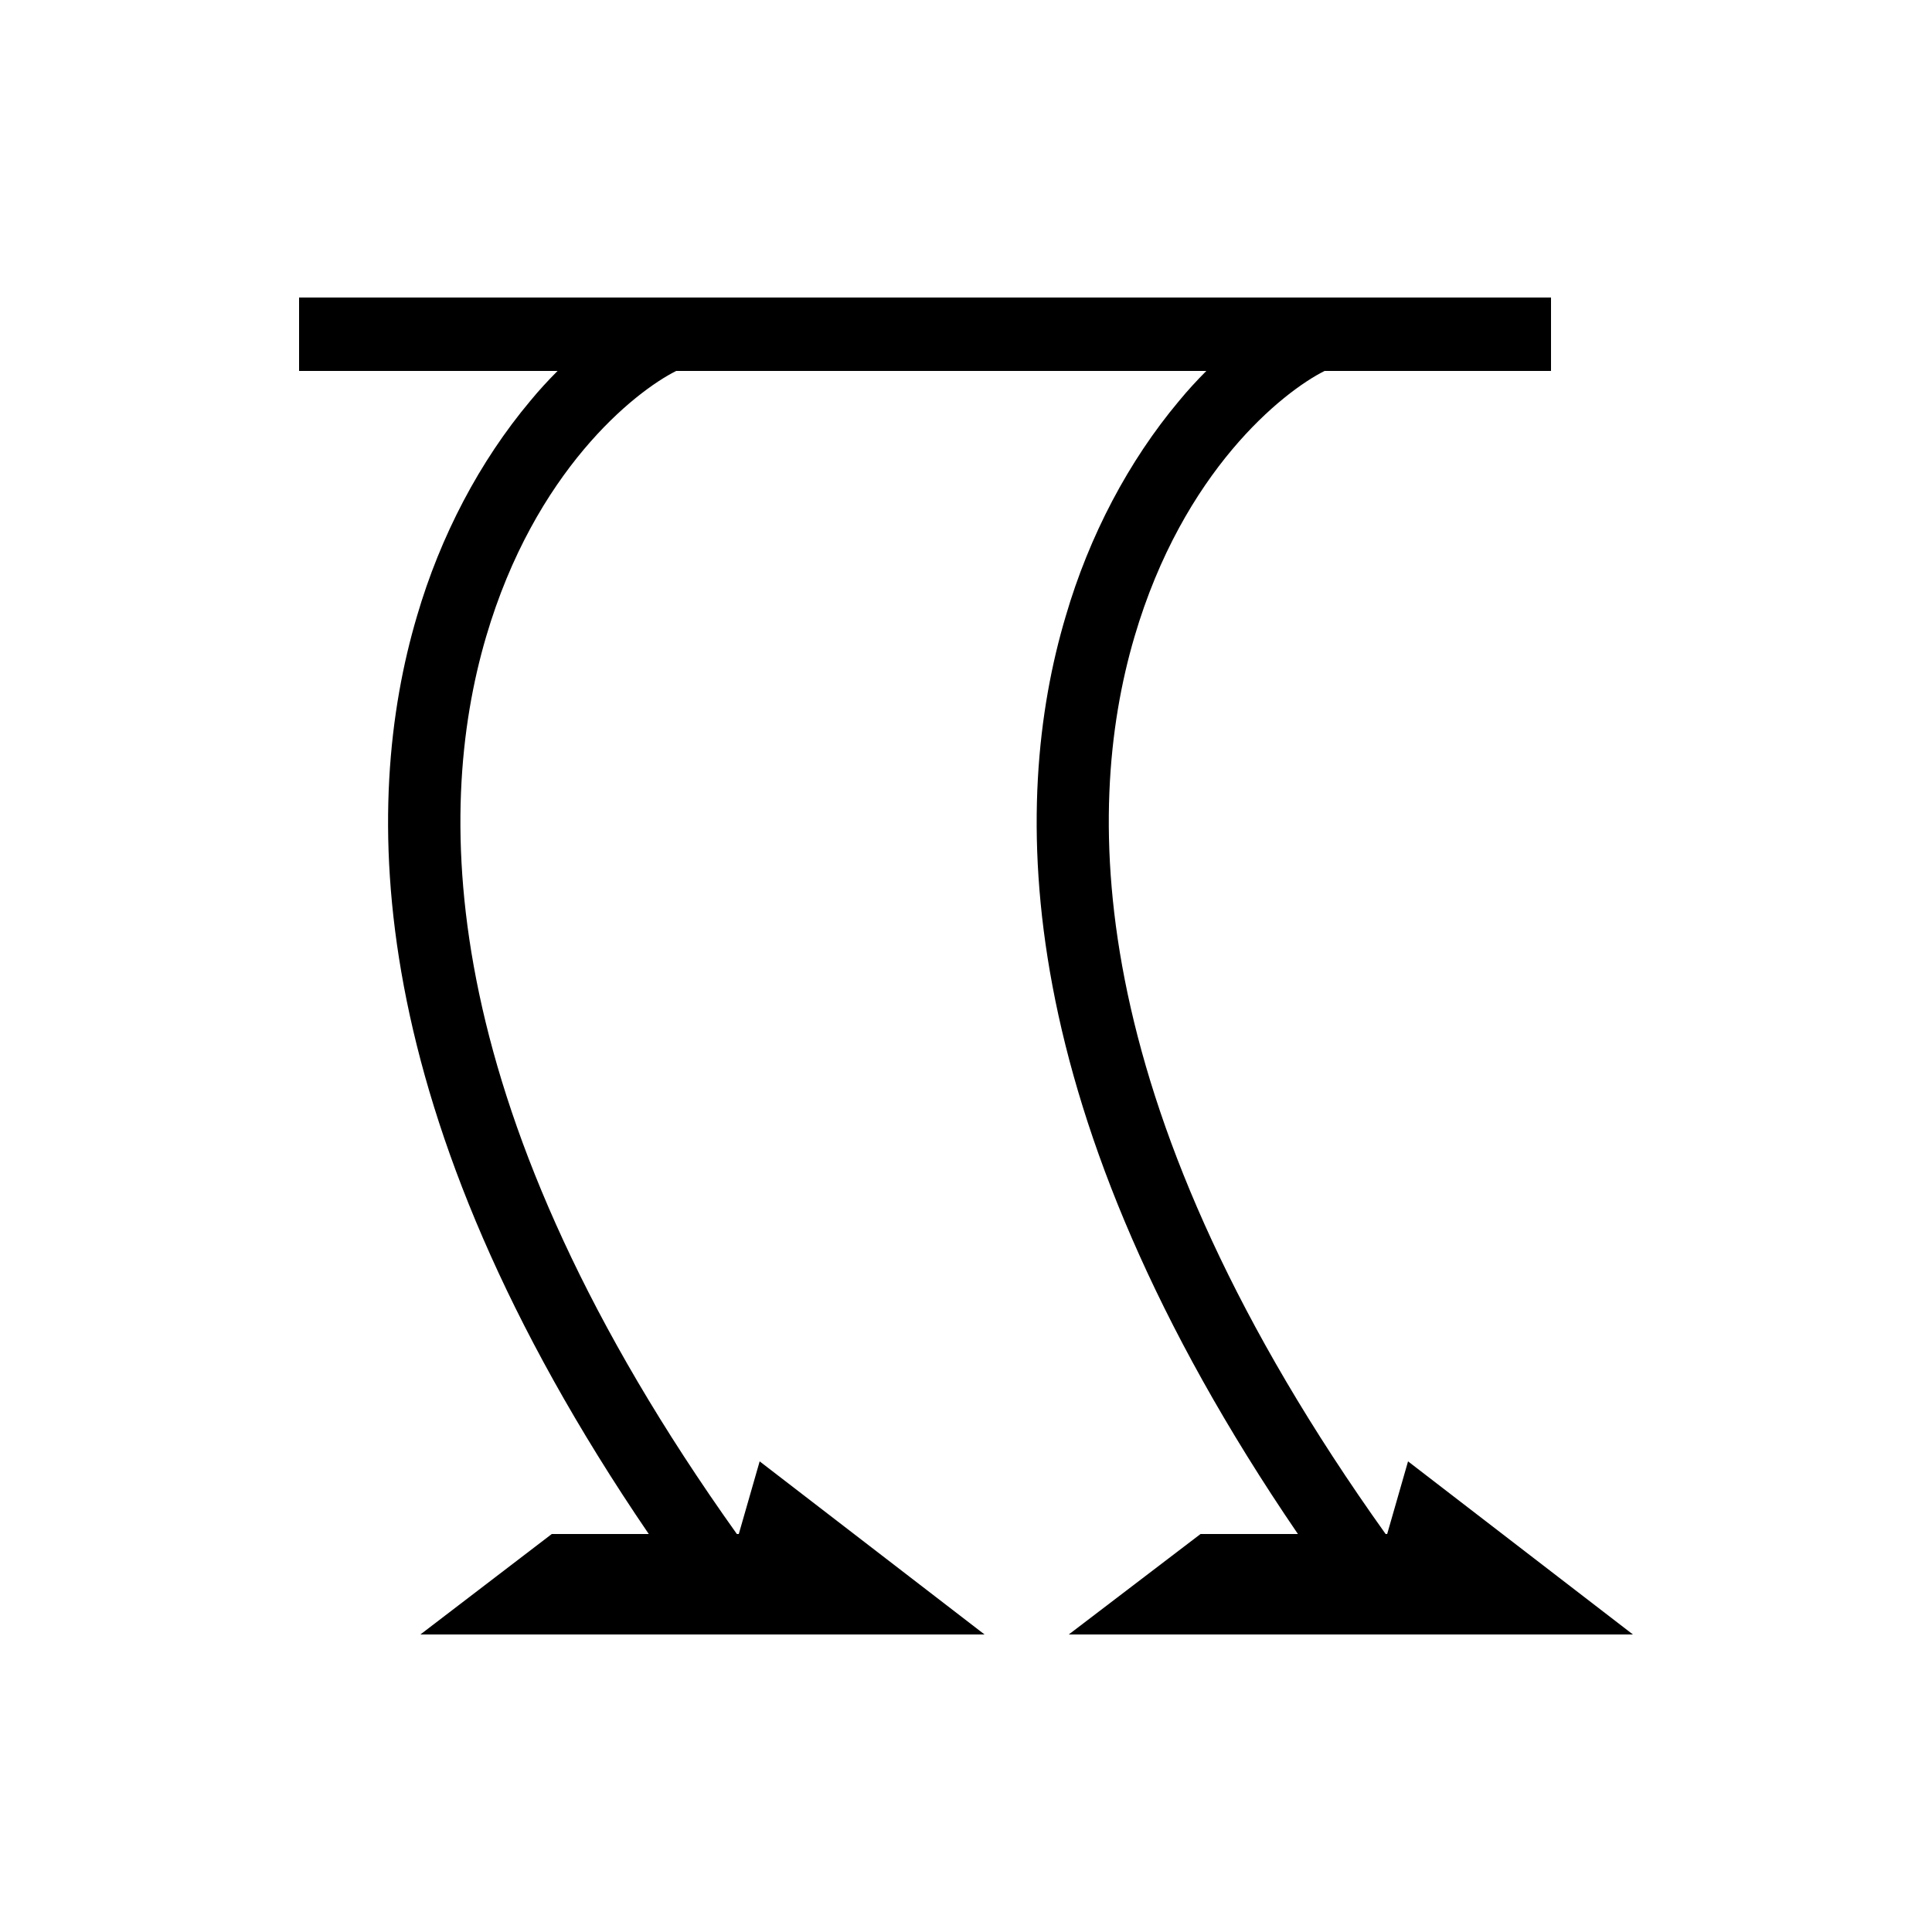 <?xml version="1.0" encoding="utf-8"?>
<!-- Generator: Adobe Illustrator 24.3.0, SVG Export Plug-In . SVG Version: 6.00 Build 0)  -->
<svg version="1.1" id="Calque_1" xmlns="http://www.w3.org/2000/svg" xmlns:xlink="http://www.w3.org/1999/xlink" x="0px" y="0px"
	 viewBox="0 0 1000 1000" style="enable-background:new 0 0 1000 1000;" xml:space="preserve">
<path d="M553.2,846h292l-116.4-89.6L718,794h-0.8c-155.8-218.2-157-372.8-130-464.4c25.2-85.8,76.8-126.8,98.4-137.6h117.2v-38h-648
	v38h133.8c-4.8,4.8-9.6,10-14.2,15.6c-26,31-46.4,69.6-58.6,111.4c-28.6,96.6-29.4,255.8,120,475h-50.2l-68,52h292l-116.4-89.6
	L382.4,794h-1C225.8,575.8,224.6,421.4,251.6,329.6c25.2-85.8,76.8-126.8,98.4-137.6h274.4c-4.8,4.8-9.6,10-14.2,15.6
	c-26,31-46.4,69.6-58.6,111.4c-28.8,96.6-29.4,255.8,120.2,475h-50.4L553.2,846z"/>
</svg>
